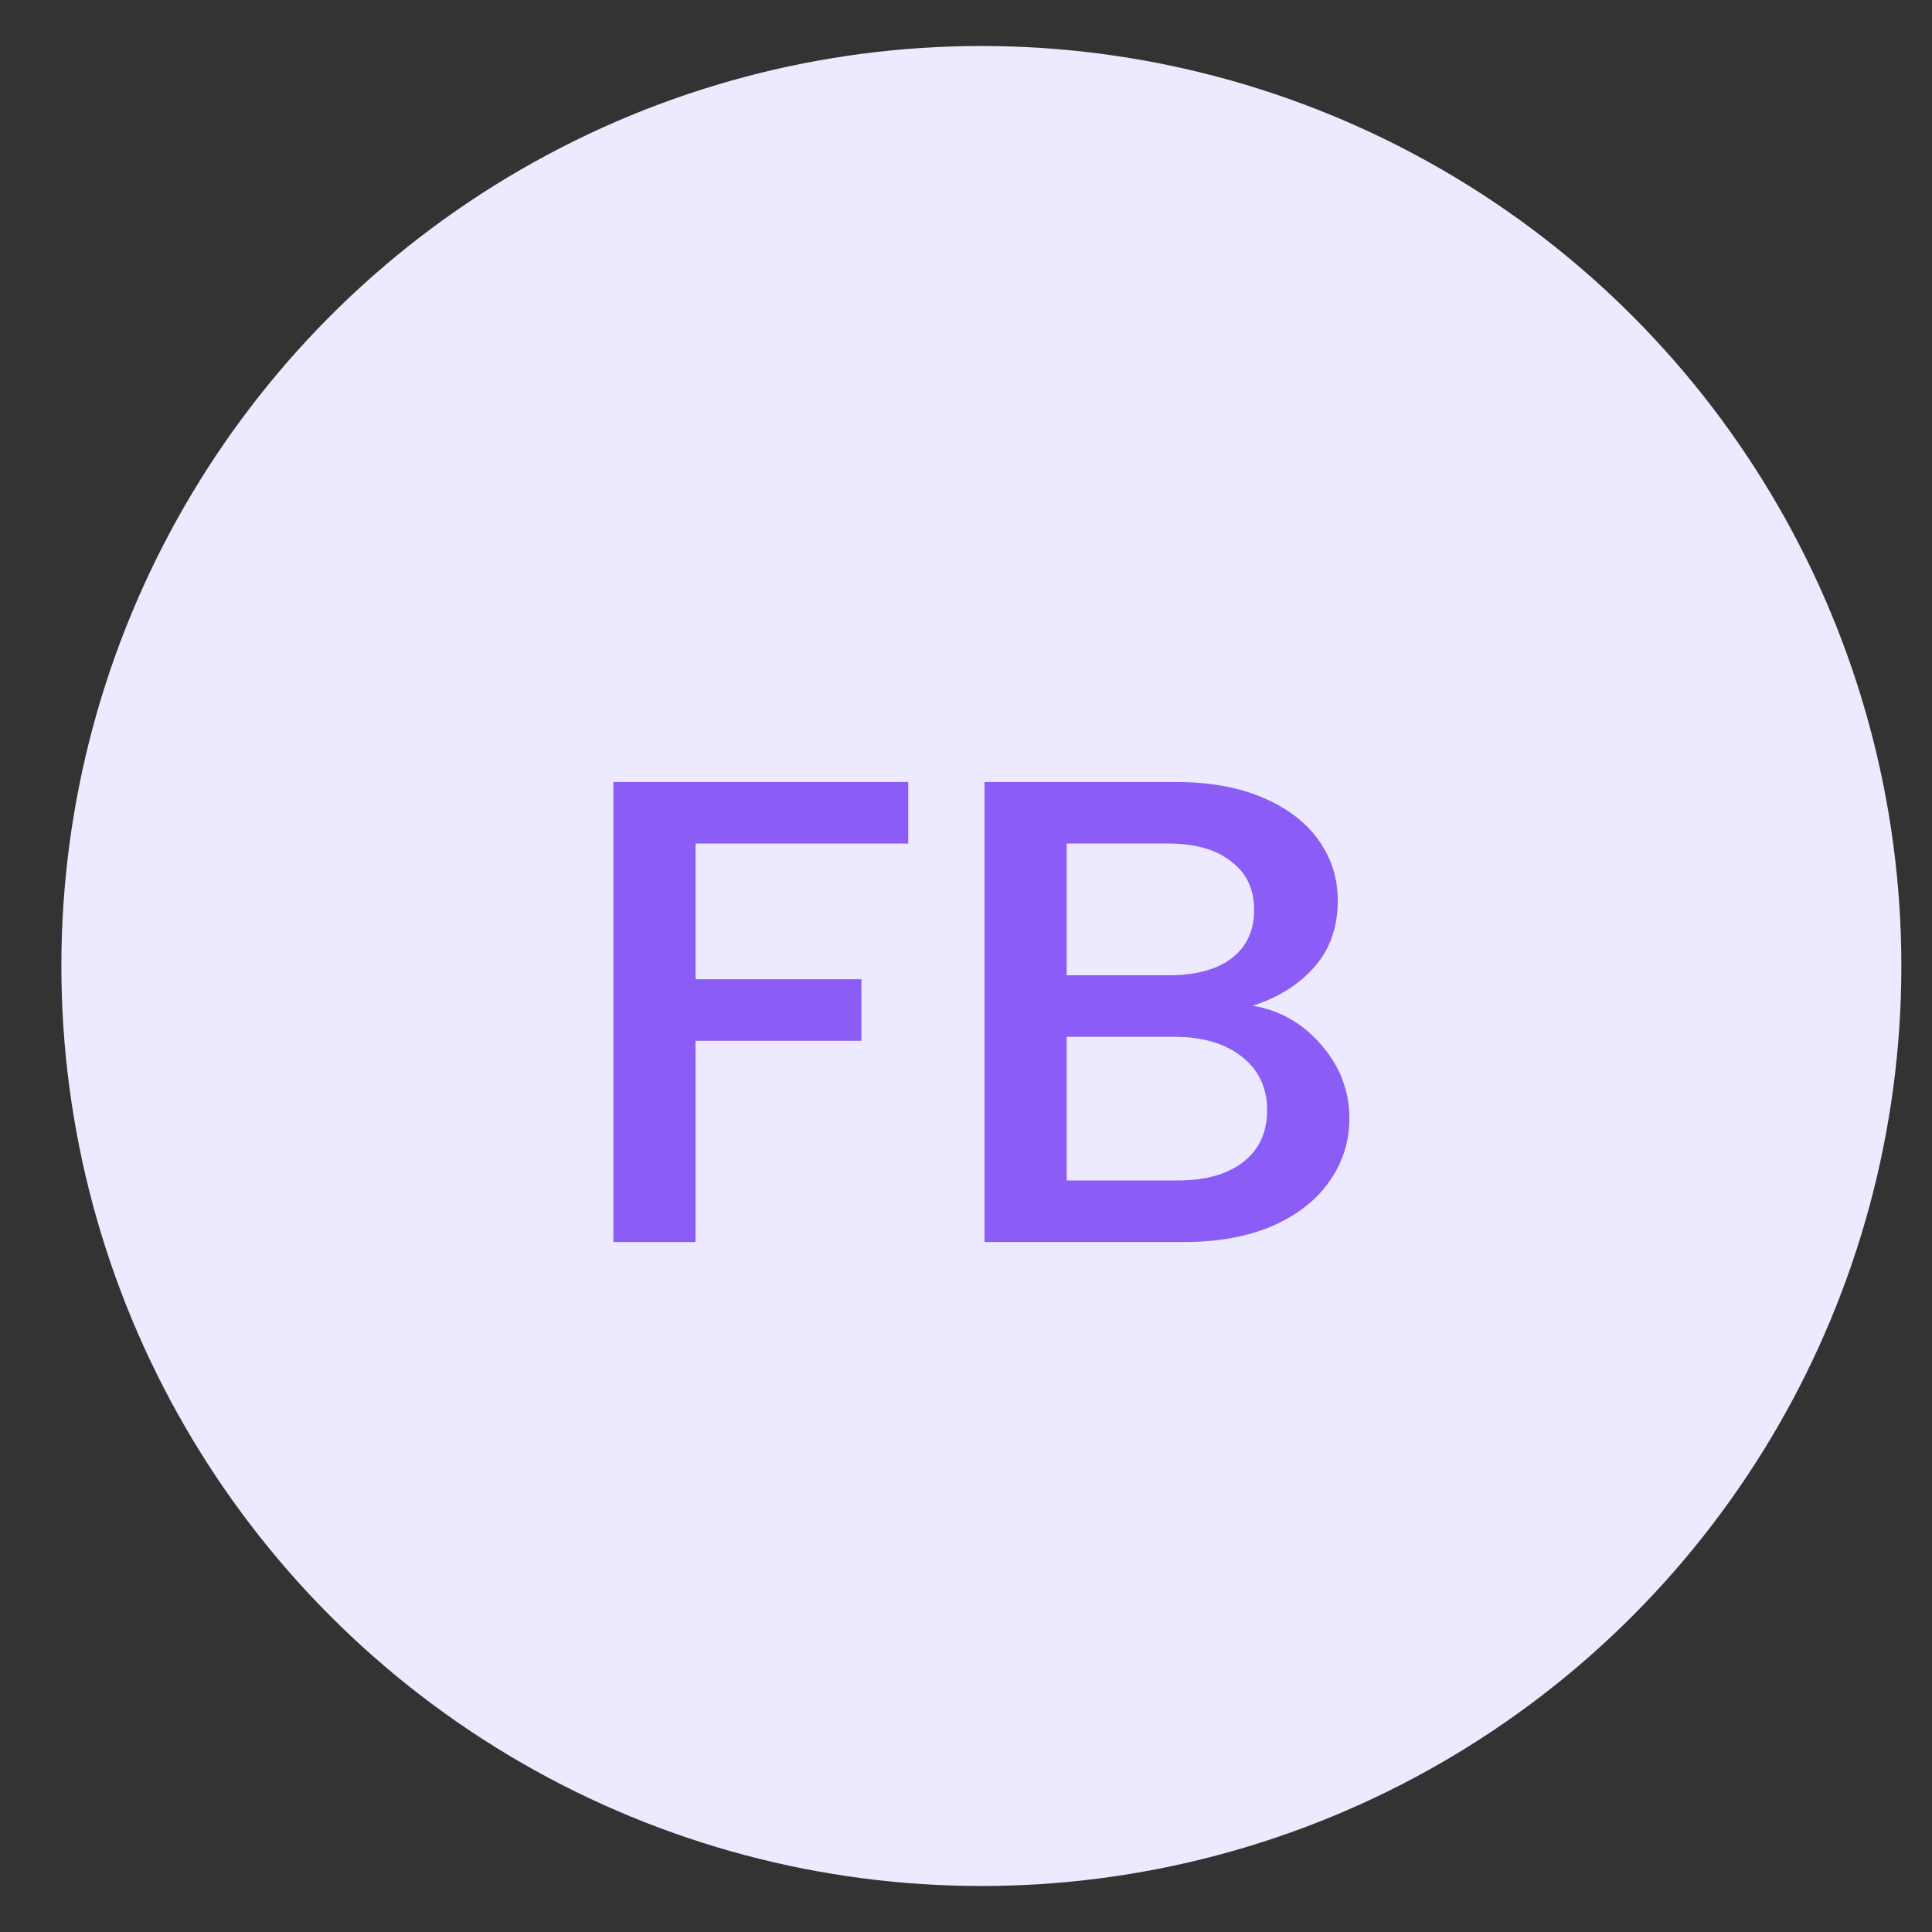 <svg width="21" height="21" viewBox="0 0 21 21" fill="none" xmlns="http://www.w3.org/2000/svg">
<rect x="0" y="0" width="21" height="21" fill="#333333" stroke="none"/>
<circle cx="10.667" cy="10.5" r="10" fill="#EDE9FE"/>
<path d="M9.872 8.5V9.169H7.56V10.644H9.363V11.313H7.56V13.5H6.667V8.5H9.872Z" fill="#8B5CF6"/>
<path d="M13.616 10.932C13.909 10.98 14.157 11.121 14.361 11.356C14.565 11.591 14.667 11.857 14.667 12.155C14.667 12.409 14.594 12.639 14.447 12.845C14.306 13.047 14.1 13.207 13.828 13.327C13.556 13.442 13.24 13.5 12.88 13.5H10.701V8.5H12.778C13.149 8.5 13.467 8.558 13.734 8.673C14 8.788 14.202 8.944 14.338 9.14C14.473 9.332 14.541 9.548 14.541 9.788C14.541 10.075 14.458 10.315 14.29 10.507C14.123 10.699 13.899 10.841 13.616 10.932ZM11.594 10.601H12.699C12.992 10.601 13.219 10.541 13.381 10.421C13.548 10.296 13.632 10.119 13.632 9.888C13.632 9.663 13.548 9.488 13.381 9.363C13.219 9.234 12.992 9.169 12.699 9.169H11.594V10.601ZM12.801 12.831C13.104 12.831 13.342 12.764 13.514 12.63C13.687 12.495 13.773 12.308 13.773 12.068C13.773 11.824 13.682 11.63 13.499 11.486C13.316 11.342 13.073 11.27 12.77 11.27H11.594V12.831H12.801Z" fill="#8B5CF6"/>
</svg>
